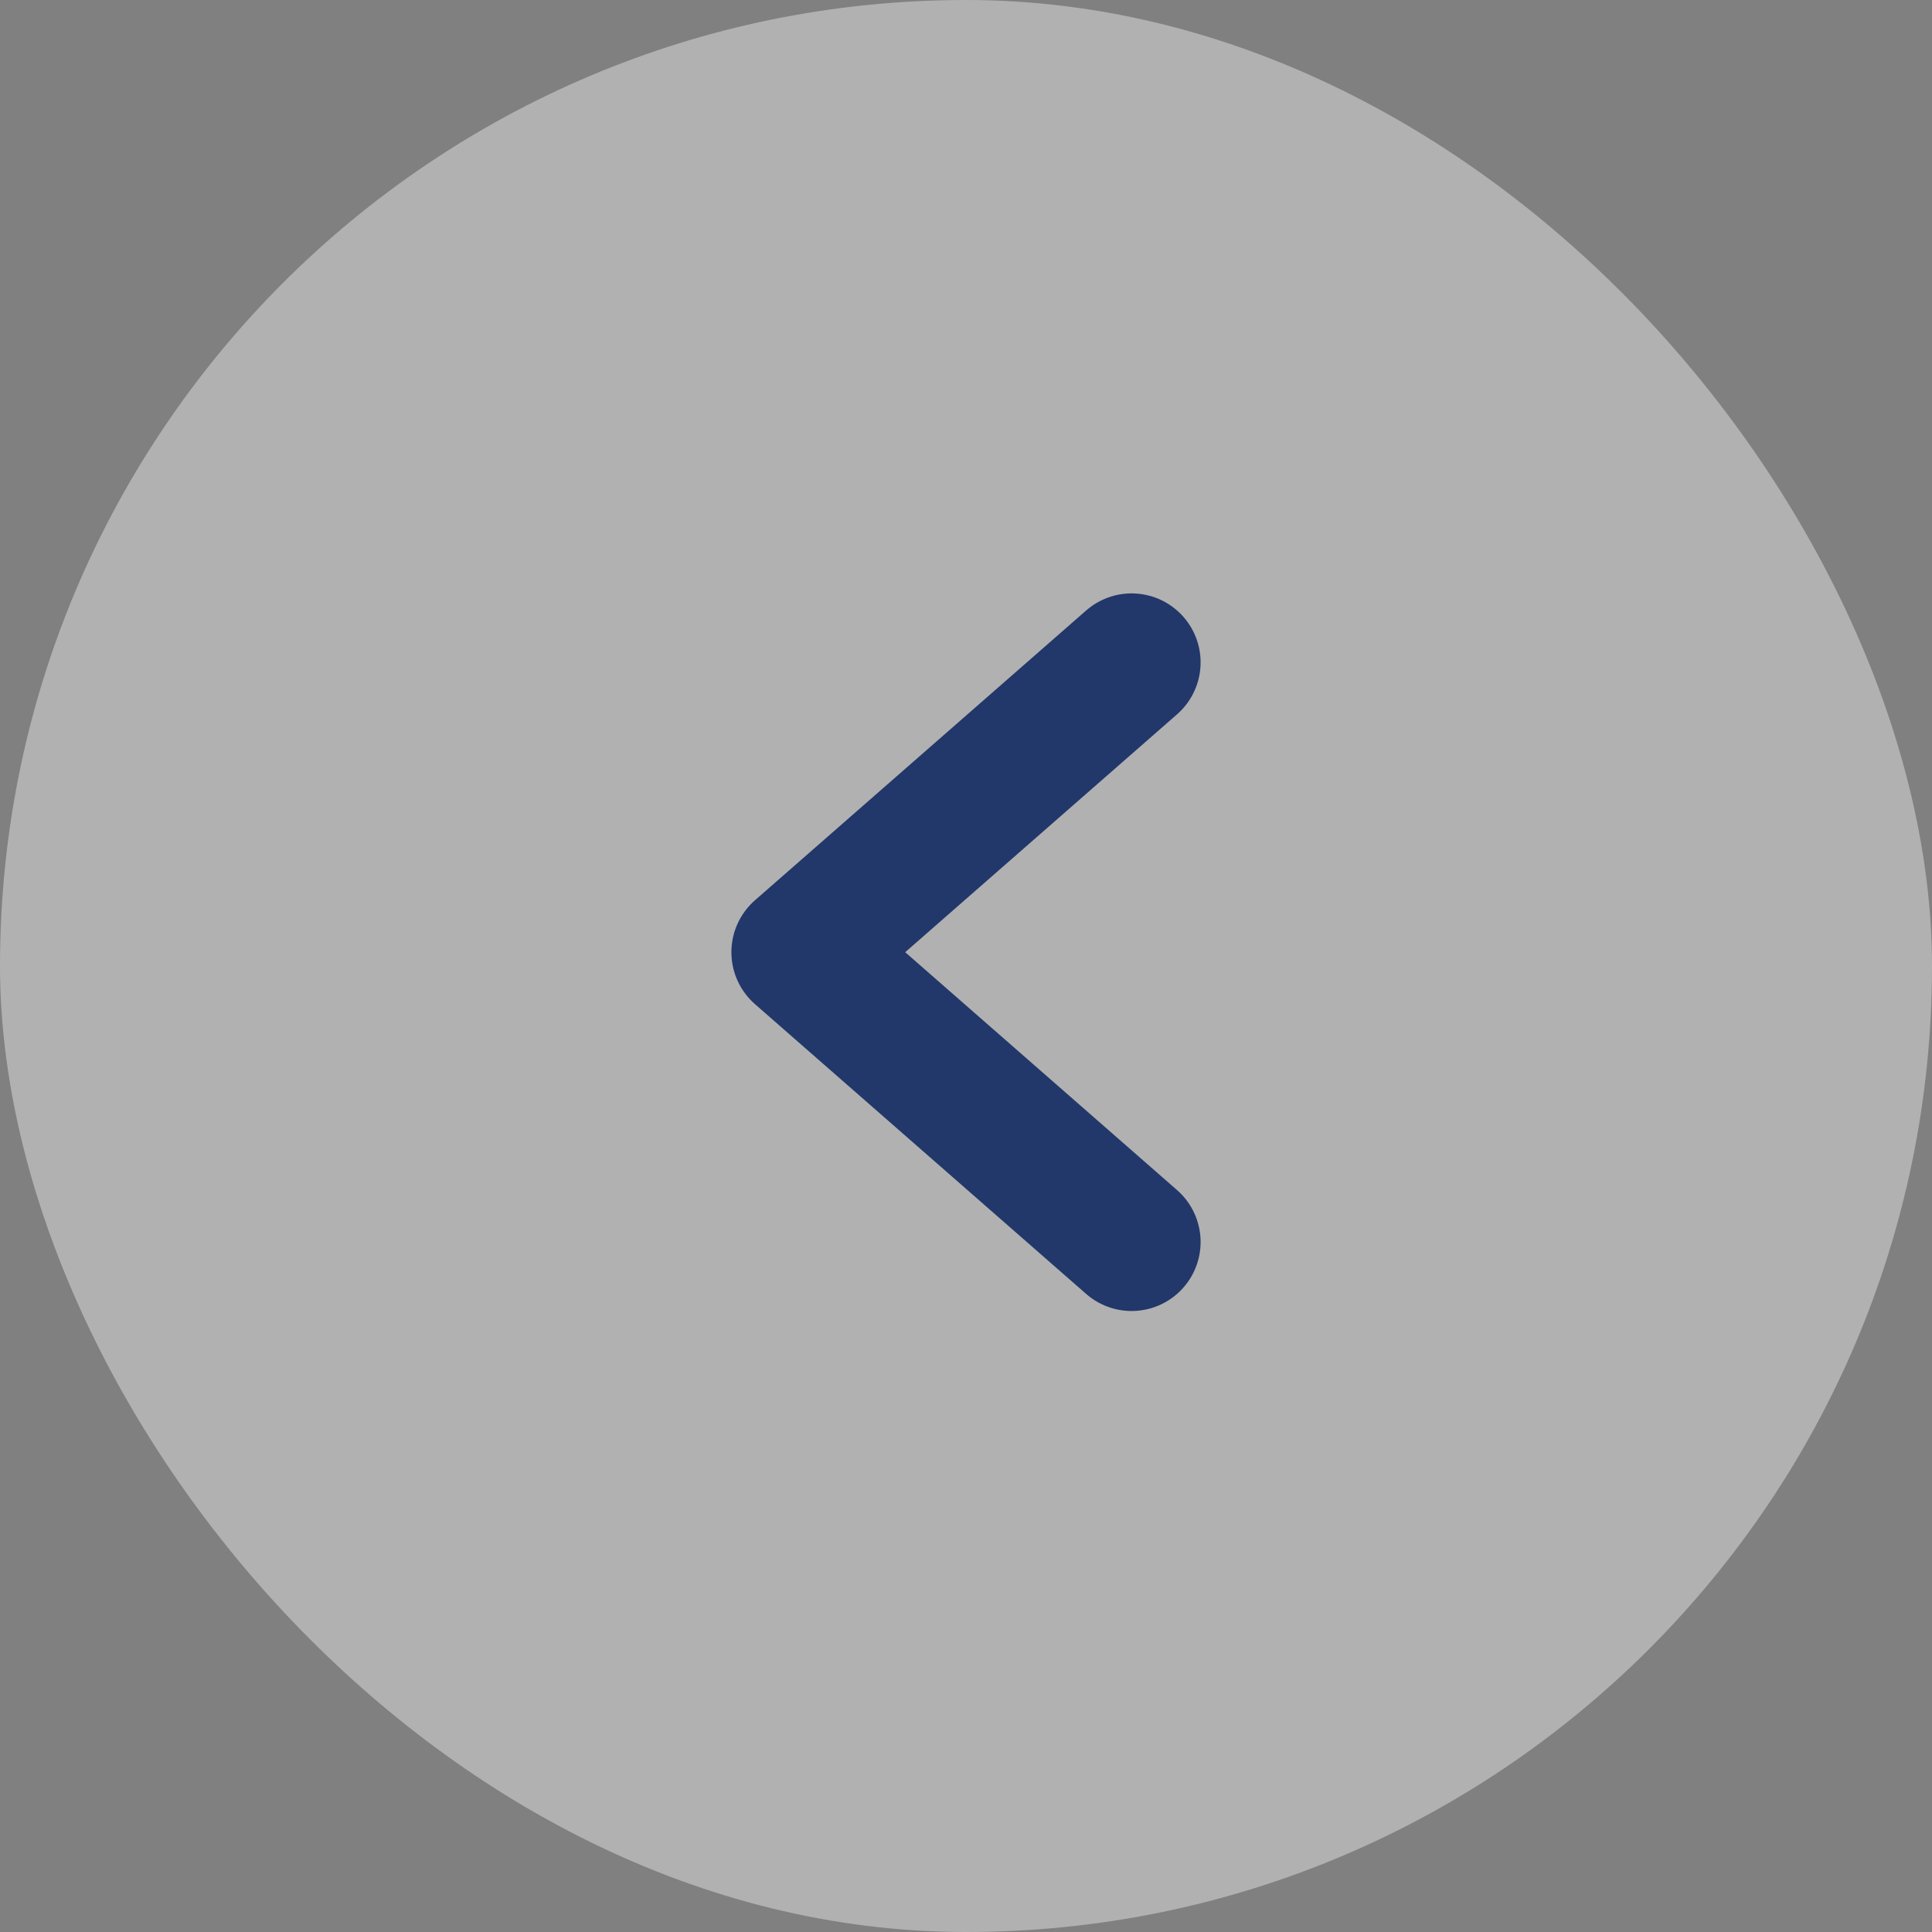 <svg width="70" height="70" viewBox="0 0 70 70" fill="none" xmlns="http://www.w3.org/2000/svg">
<rect x="0" y="0" width="70" height="70" fill="#808080" stroke="none"/>
<rect x="70" y="70" width="70" height="70" rx="35" transform="rotate(-180 70 70)" fill="white" fill-opacity="0.39"/>
<path d="M41 24L29 34.5L41 45" stroke="#22376A" stroke-width="5" stroke-linecap="round" stroke-linejoin="round"/>
</svg>
